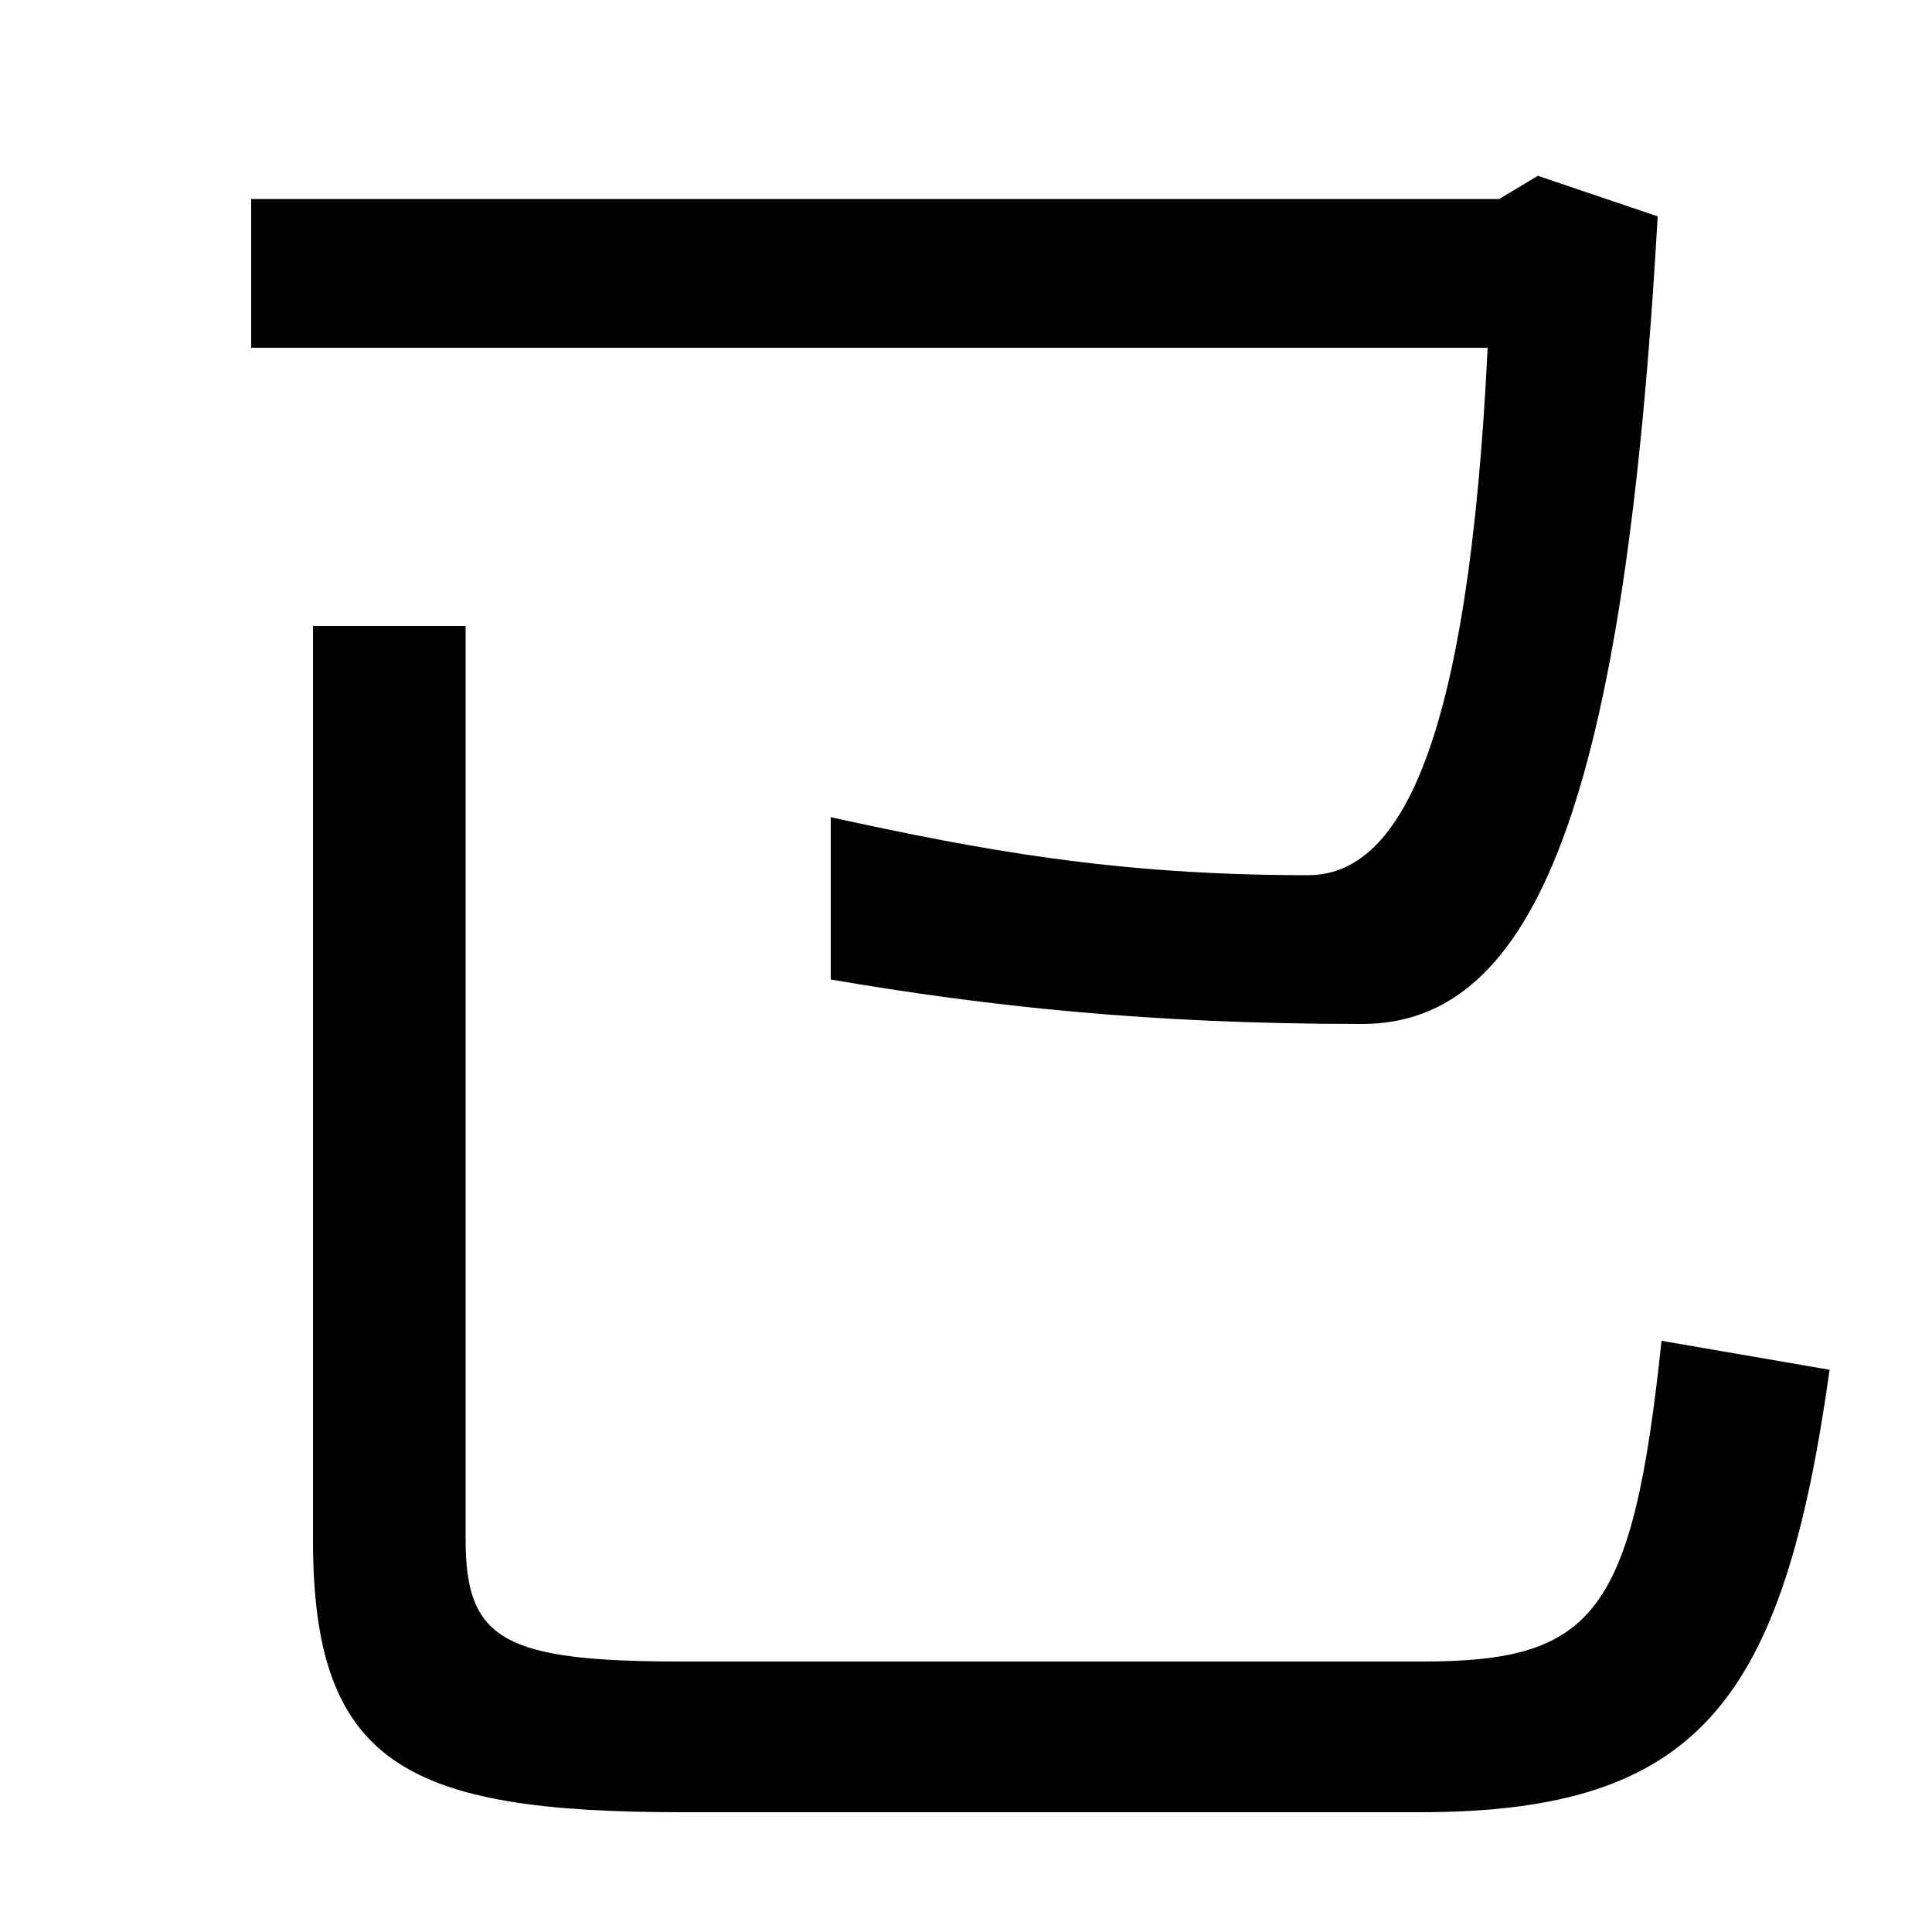<svg xmlns="http://www.w3.org/2000/svg" width="1000" height="1000"><path d="M241 83V556H162V83C162 -33 210 -58 353 -58H735C880 -58 923 0 947 171L860 186C845 44 825 20 736 20H353C261 20 241 31 241 83ZM705 350C795 350 841 466 858 768L796 789L776 777H130V700H770C760 492 724 427 677 427C577 427 508 440 430 457V373C512 359 595 350 705 350Z" transform="translate(0, 880) scale(1,-1)" /></svg>